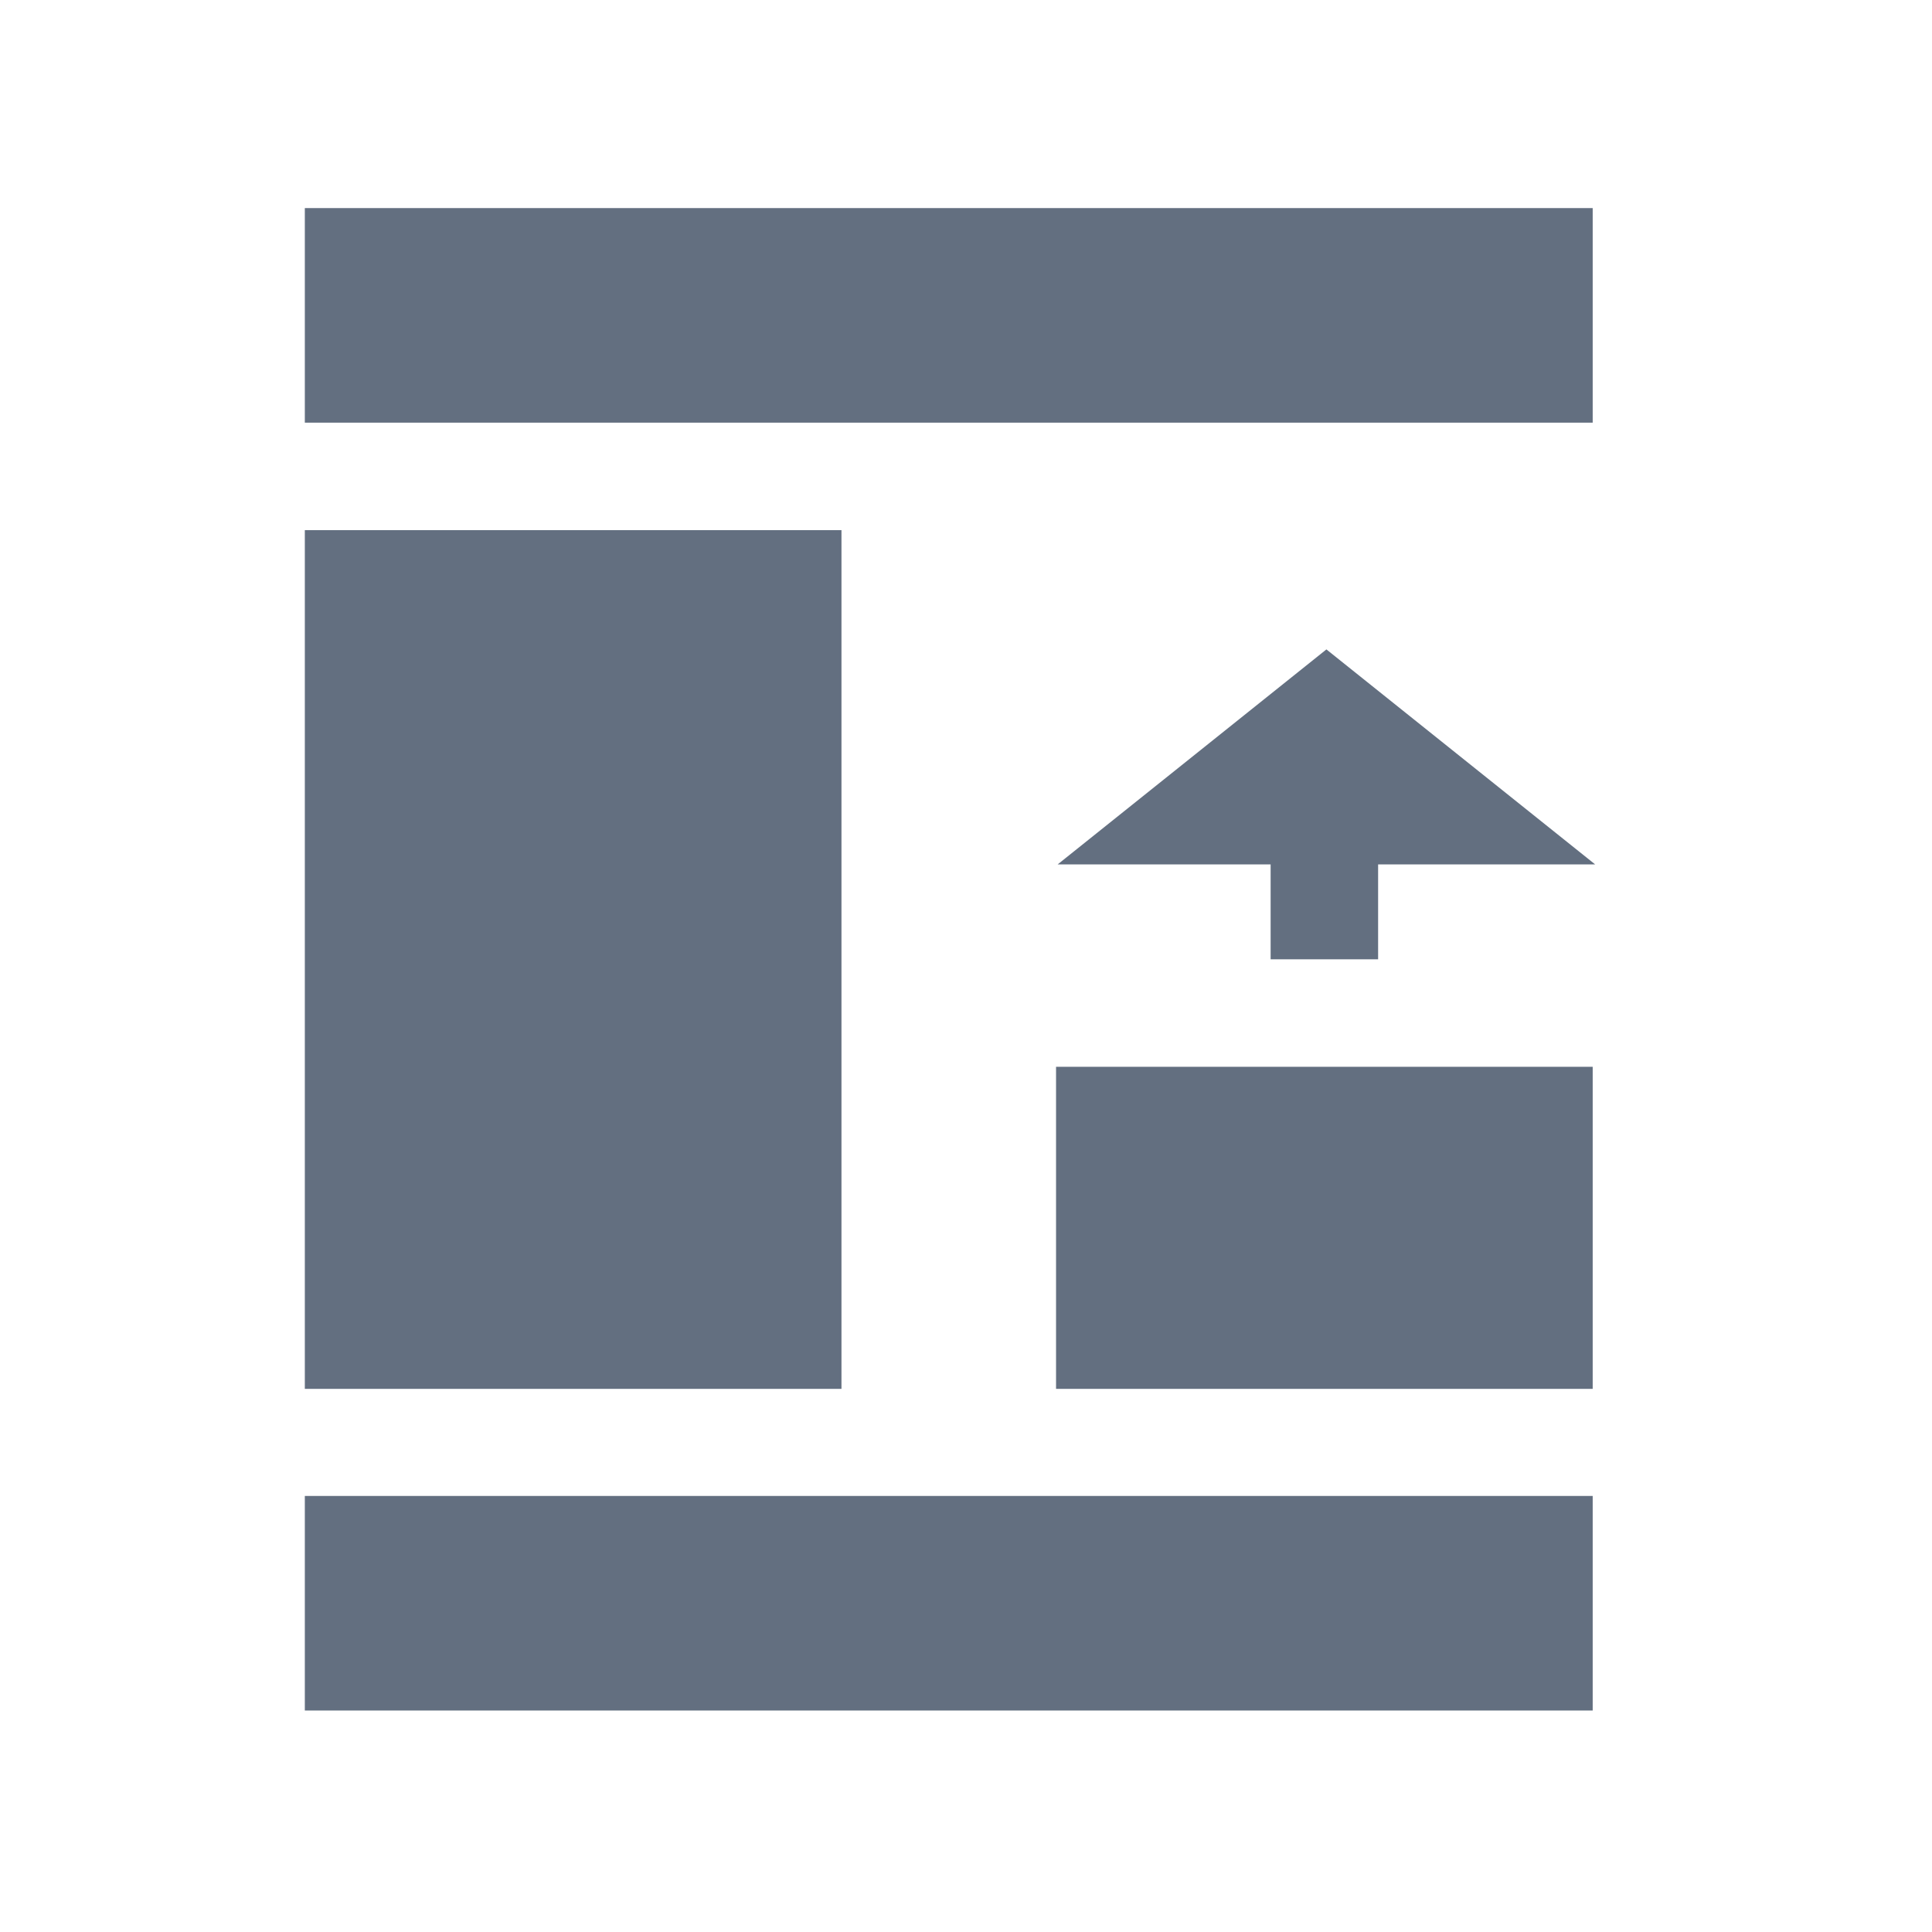 <?xml version="1.0" encoding="UTF-8" standalone="no"?>
<!-- Created with Inkscape (http://www.inkscape.org/) -->

<svg
   xmlns:dc="http://purl.org/dc/elements/1.1/"
   xmlns:cc="http://creativecommons.org/ns#"
   xmlns:rdf="http://www.w3.org/1999/02/22-rdf-syntax-ns#"
   xmlns:svg="http://www.w3.org/2000/svg"
   xmlns="http://www.w3.org/2000/svg"
   xmlns:sodipodi="http://sodipodi.sourceforge.net/DTD/sodipodi-0.dtd"
   xmlns:inkscape="http://www.inkscape.org/namespaces/inkscape"
   width="18"
   height="18"
   viewBox="0 0 4.762 4.763"
   version="1.1"
   id="svg8923"
   sodipodi:docname="drawing4.svg"
   inkscape:version="0.92.2 (5c3e80d, 2017-08-06)">
  <defs
     id="defs8917" />
  <sodipodi:namedview
     id="base"
     pagecolor="#ffffff"
     bordercolor="#666666"
     borderopacity="1.0"
     inkscape:pageopacity="0.0"
     inkscape:pageshadow="2"
     inkscape:zoom="22.4"
     inkscape:cx="12.500187"
     inkscape:cy="9.3257769"
     inkscape:document-units="mm"
     inkscape:current-layer="layer1"
     showgrid="false"
     units="px"
     inkscape:window-width="1920"
     inkscape:window-height="1017"
     inkscape:window-x="1276"
     inkscape:window-y="-4"
     inkscape:window-maximized="1" />
  <g
     inkscape:label="Layer 1"
     inkscape:groupmode="layer"
     id="layer1"
     transform="translate(0,-292.237)">
    <rect
       style="fill:#636f80;stroke-width:0.265"
       x="0.751"
       y="292.75"
       width="3.175"
       height="0.529"
       id="rect158" />
    <rect
       style="fill:#636f80;stroke-width:0.265"
       x="0.751"
       y="295.925"
       width="3.175"
       height="0.529"
       id="rect160" />
    <rect
       style="fill:#636f80;stroke-width:0.265"
       x="0.751"
       y="293.544"
       width="1.323"
       height="2.117"
       id="rect162" />
    <rect
       style="fill:#636f80;stroke-width:0.265"
       x="2.603"
       y="294.867"
       width="1.323"
       height="0.794"
       id="rect164" />
    <rect
       style="fill:#636f80;stroke-width:0.265"
       x="3.132"
       y="294.073"
       width="0.265"
       height="0.529"
       id="rect166" />
    <polygon
       transform="matrix(0.265,0,0,0.265,-0.043,106.483)"
       style="fill:#636f80"
       points="15,709 10,709 12.5,707 "
       id="polygon168" />
  </g>
</svg>
